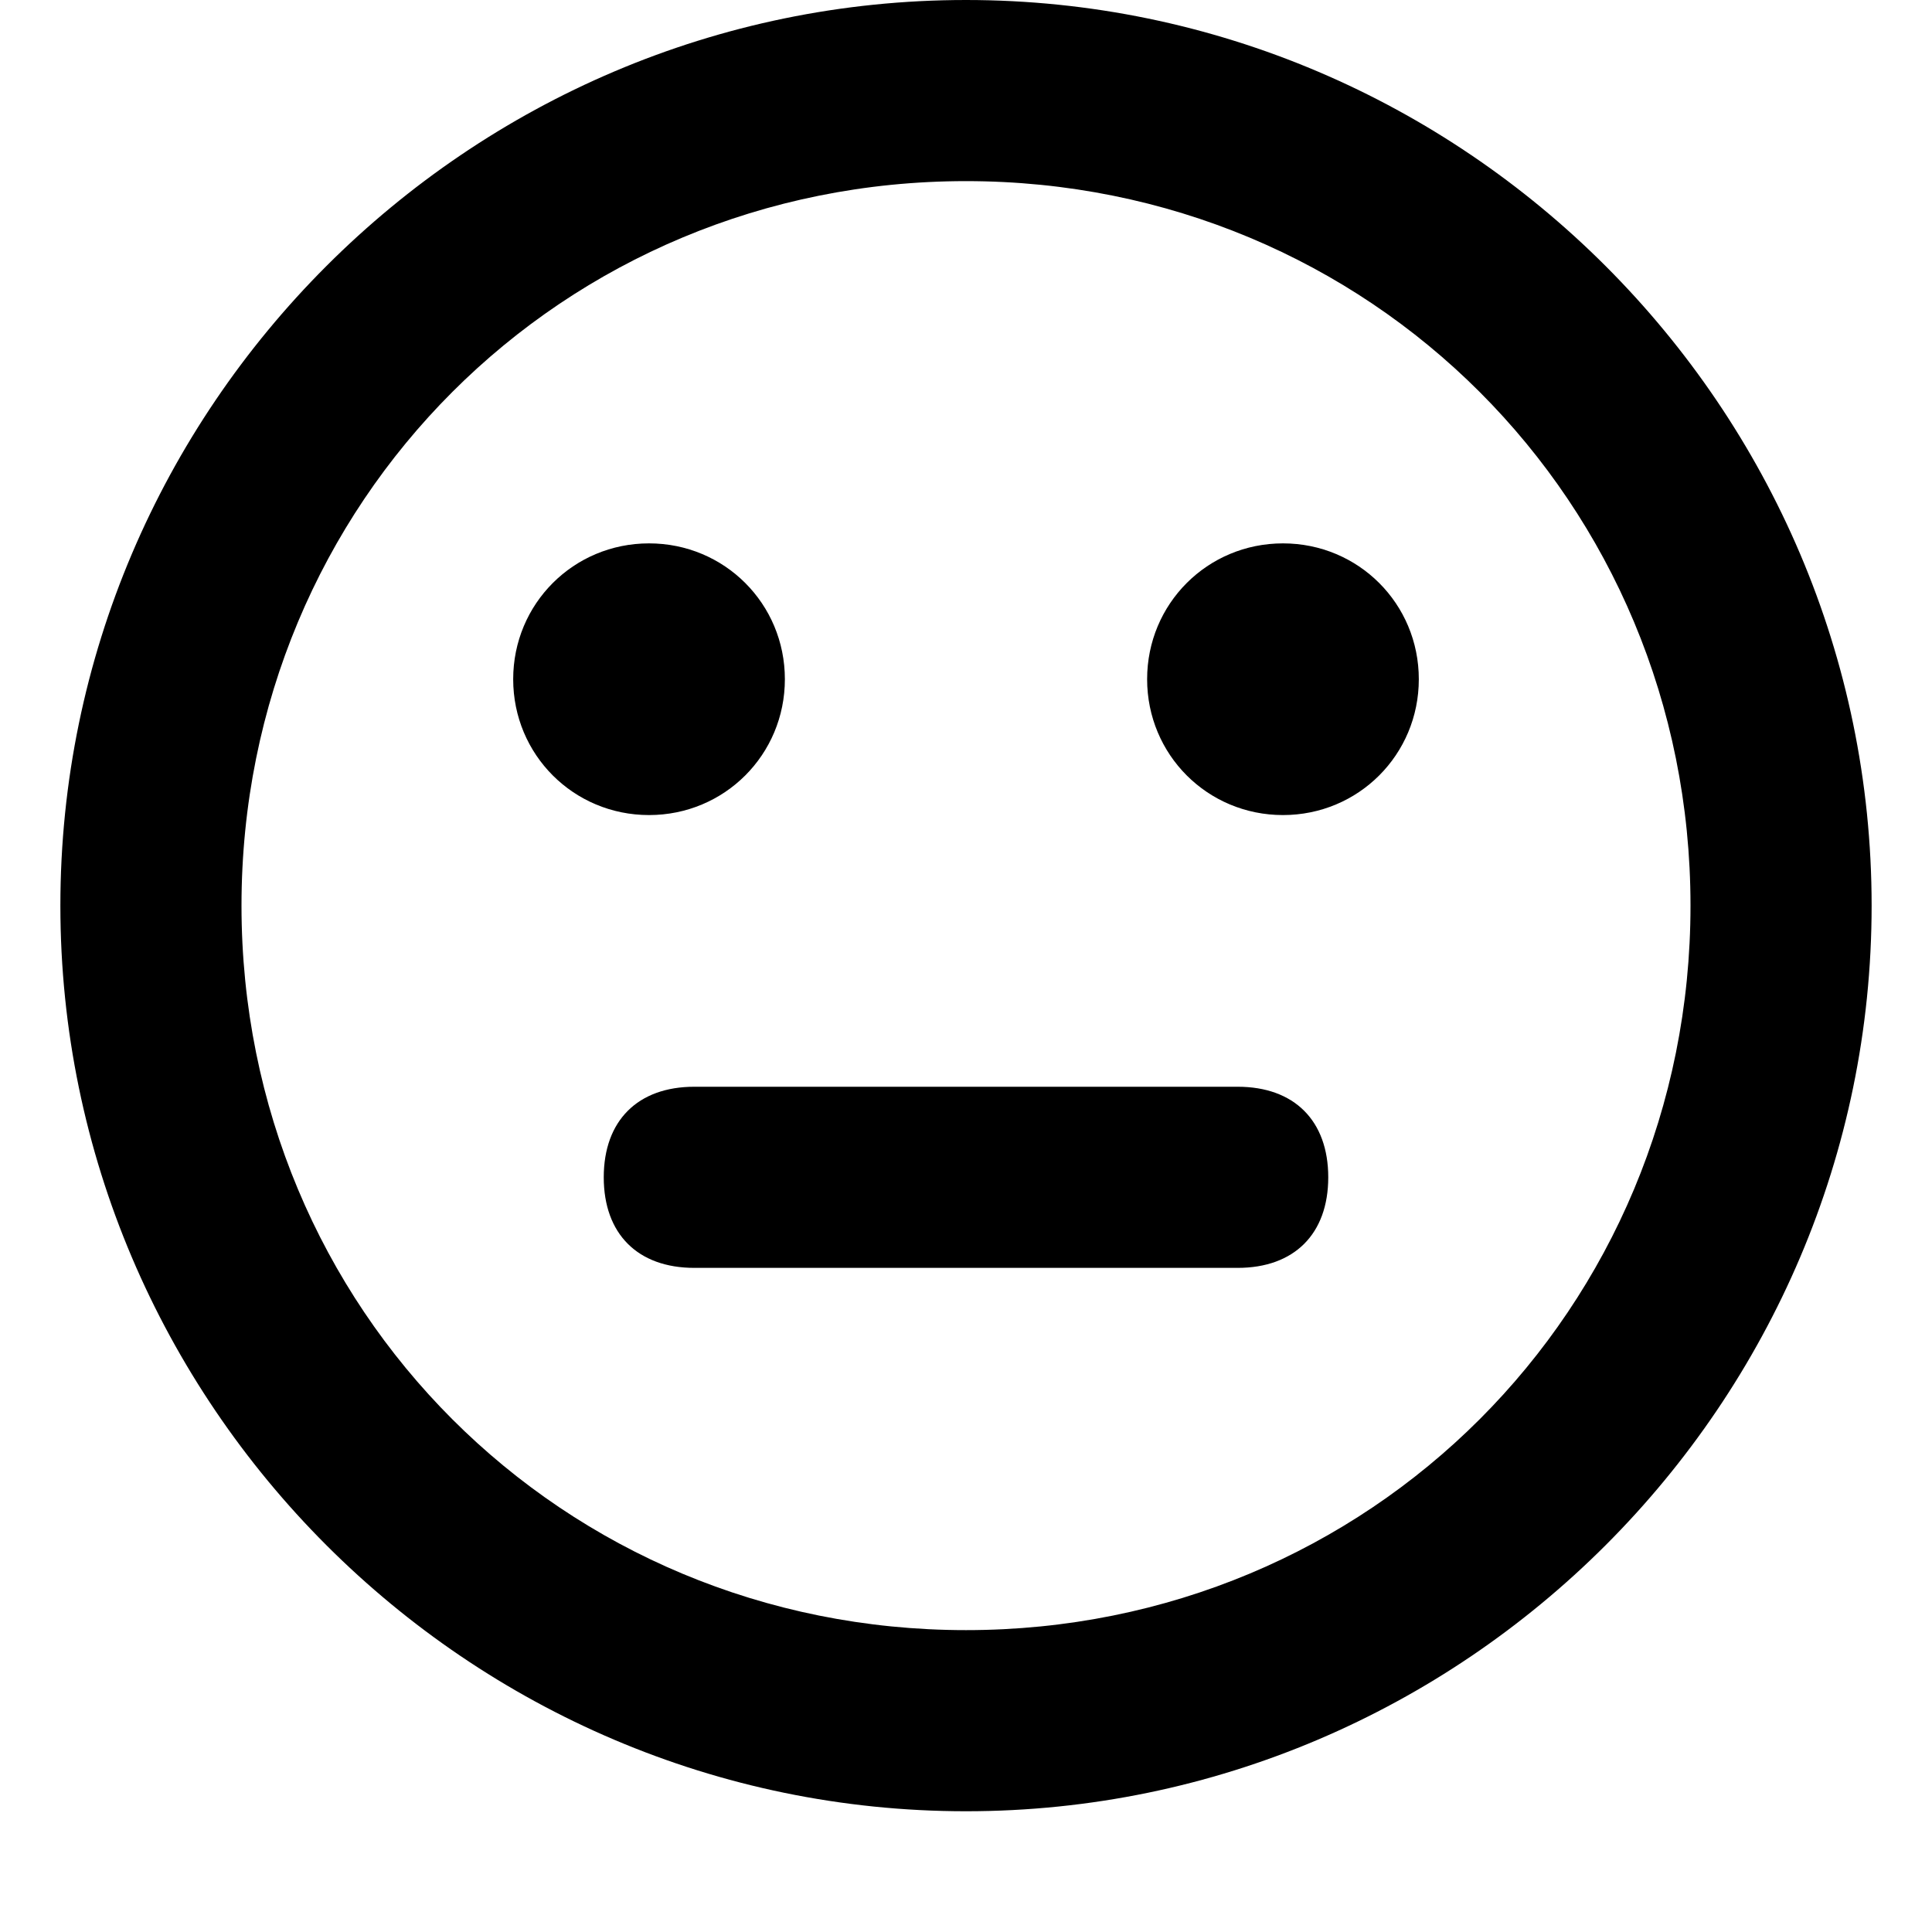 <svg xmlns="http://www.w3.org/2000/svg" viewBox="0 0 512 512">
	<path d="M256 0c132 0 240 108 240 240S388 480 256 480 16 372 16 240 124 0 256 0zm192 240c0-107-85-192-192-192S64 133 64 240s85 192 192 192 192-85 192-192zm-276-24c-20 0-36-16-36-36s16-36 36-36 36 16 36 36-16 36-36 36zm132-36c0-20 16-36 36-36s36 16 36 36-16 36-36 36-36-16-36-36zM184 288h144c15 0 24 9 24 24s-9 24-24 24H184c-15 0-24-9-24-24s9-24 24-24z"/>
</svg>